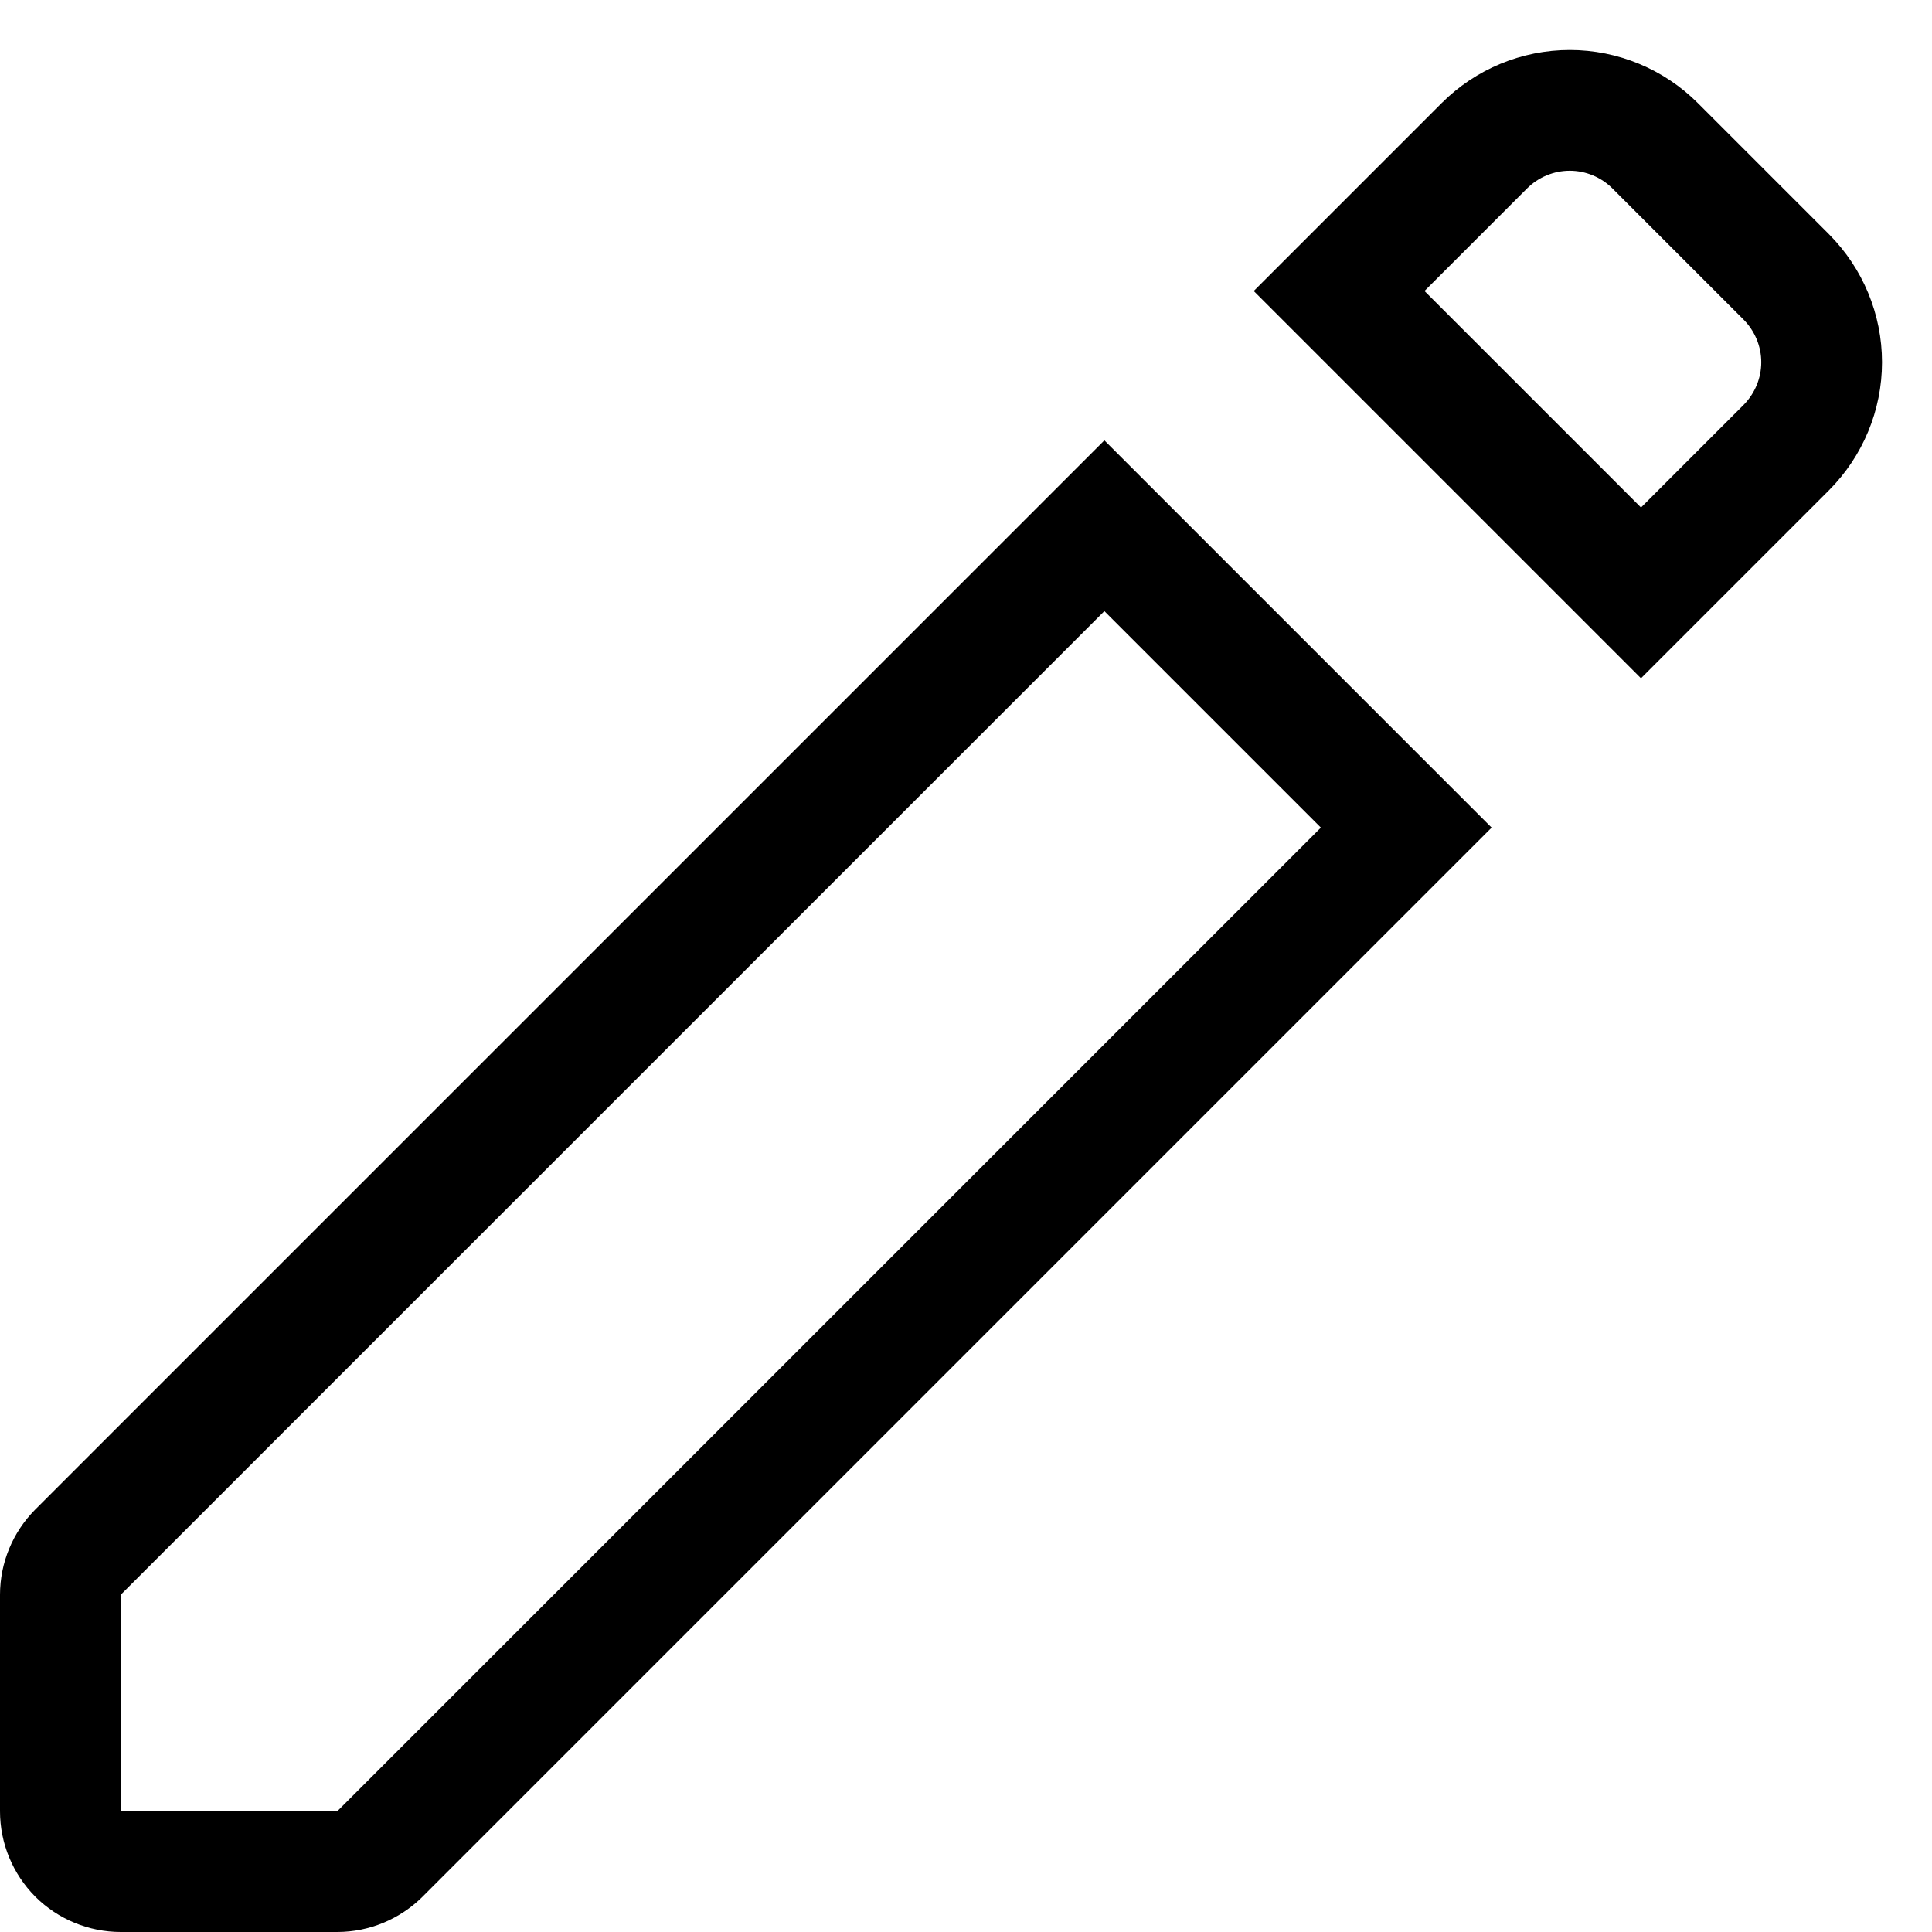 <svg width="16" height="16" viewBox="0 0 16 16" fill="none" xmlns="http://www.w3.org/2000/svg">
<path d="M0.5 13.207V15C0.5 15.133 0.553 15.26 0.646 15.354C0.74 15.447 0.867 15.5 1 15.5H2.793C2.925 15.5 3.052 15.447 3.146 15.354L11.646 6.854L9.146 4.354L0.646 12.854C0.553 12.948 0.5 13.075 0.5 13.207ZM11.09 2.41L13.59 4.91L14.793 3.707C14.98 3.519 15.086 3.265 15.086 3C15.086 2.735 14.98 2.481 14.793 2.293L13.707 1.207C13.52 1.02 13.265 0.914 13 0.914C12.735 0.914 12.48 1.02 12.293 1.207L11.09 2.41Z" stroke="black"/>
</svg>
